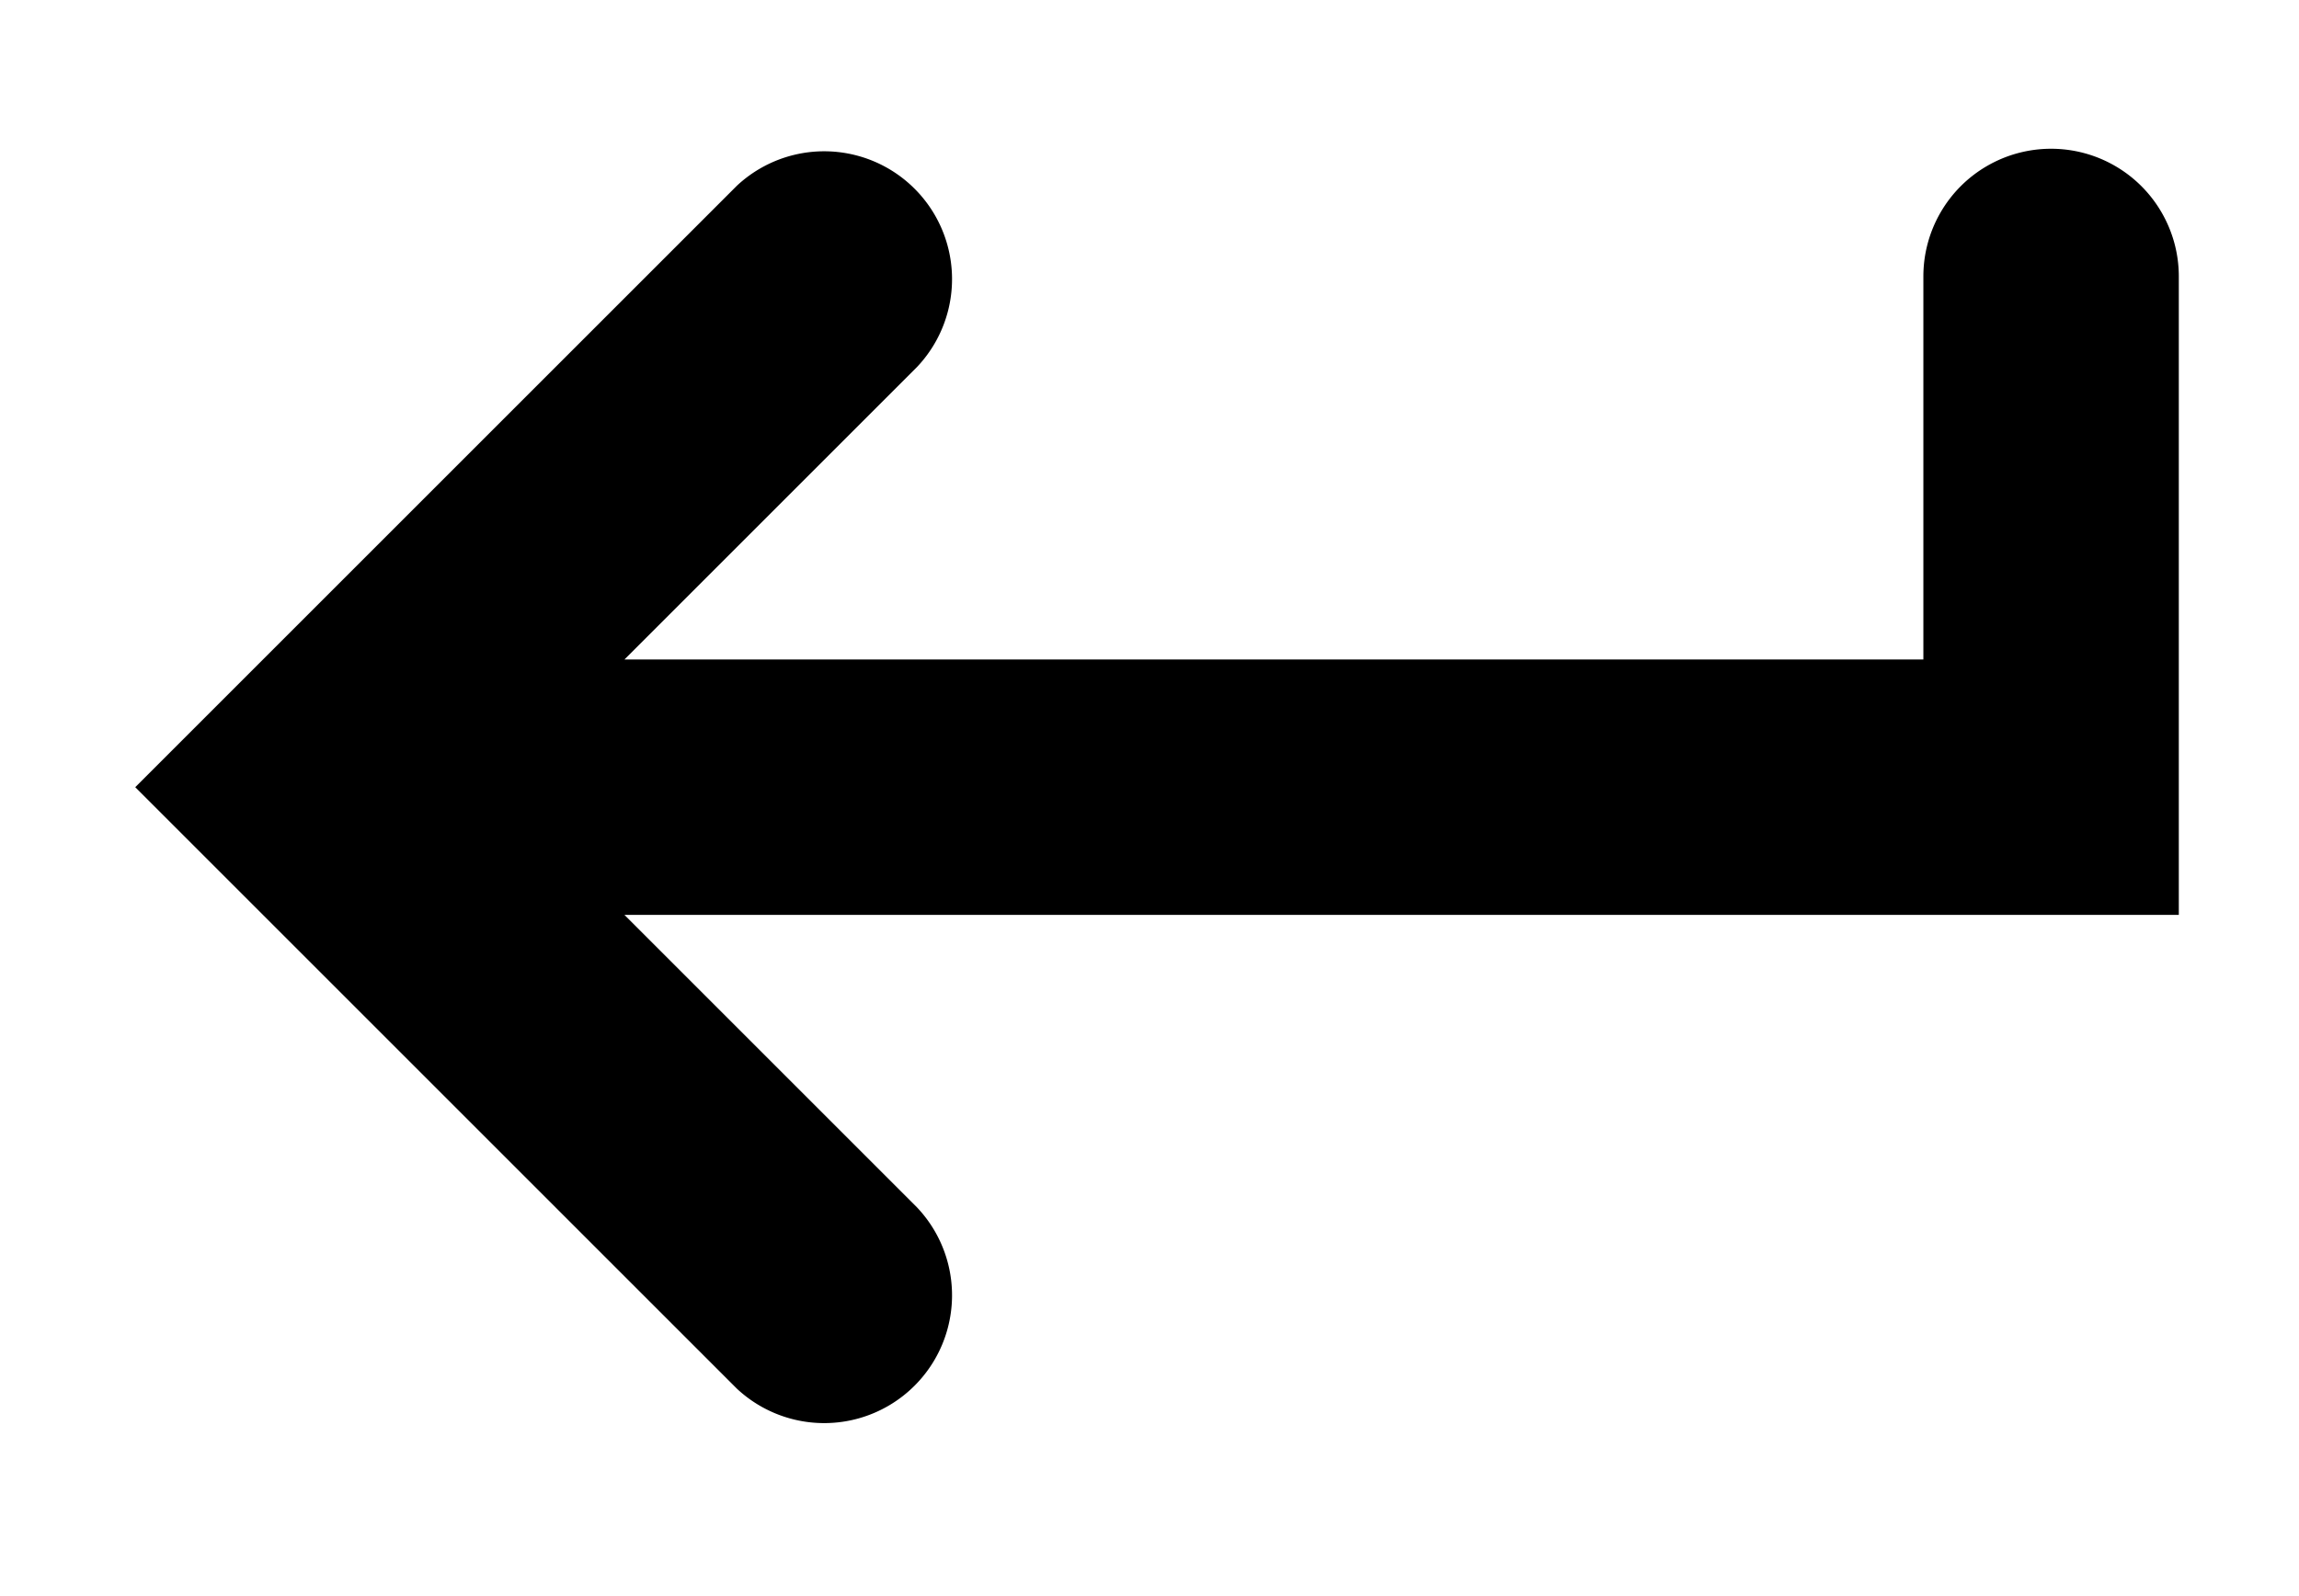 <?xml version="1.0" encoding="UTF-8" standalone="no"?>
<svg
   xmlns:dc="http://purl.org/dc/elements/1.1/"
   xmlns:cc="http://creativecommons.org/ns#"
   xmlns:rdf="http://www.w3.org/1999/02/22-rdf-syntax-ns#"
   xmlns:svg="http://www.w3.org/2000/svg"
   xmlns="http://www.w3.org/2000/svg"
   xmlns:sodipodi="http://sodipodi.sourceforge.net/DTD/sodipodi-0.dtd"
   xmlns:inkscape="http://www.inkscape.org/namespaces/inkscape"
   viewBox="0 0 18 12.5"
   x="0px"
   y="0px"
   version="1.1"
   id="svg14"
   sodipodi:docname="noun_Arrow enter_578120.svg"
   width="18"
   height="12.5"
   inkscape:version="0.92.3 (2405546, 2018-03-11)">
  <defs
     id="defs18" />
  <sodipodi:namedview
     pagecolor="#ffffff"
     bordercolor="#666666"
     borderopacity="1"
     objecttolerance="10"
     gridtolerance="10"
     guidetolerance="10"
     inkscape:pageopacity="0"
     inkscape:pageshadow="2"
     inkscape:window-width="1920"
     inkscape:window-height="1025"
     id="namedview16"
     showgrid="false"
     inkscape:zoom="9.44"
     inkscape:cx="21.212506"
     inkscape:cy="12.774988"
     inkscape:window-x="0"
     inkscape:window-y="27"
     inkscape:window-maximized="1"
     inkscape:current-layer="svg14" />
  <title
     id="title2">arrow enter</title>
  <g
     data-name="Слой 2"
     id="g8"
     transform="translate(1.059,1.165)">
    <g
       data-name="Слой 1"
       id="g6">
      <path
         d="M 16,1 A 1,1 0 0 0 14,1 V 4 H 3.83 L 6.12,1.71 A 1.001,1.001 0 0 0 4.71,0.29 L 0,5 4.71,9.71 A 1.001,1.001 0 0 0 6.12,8.29 L 3.83,6 H 16 Z"
         id="path4"
         inkscape:connector-curvature="0" />
    </g>
  </g>
</svg>
